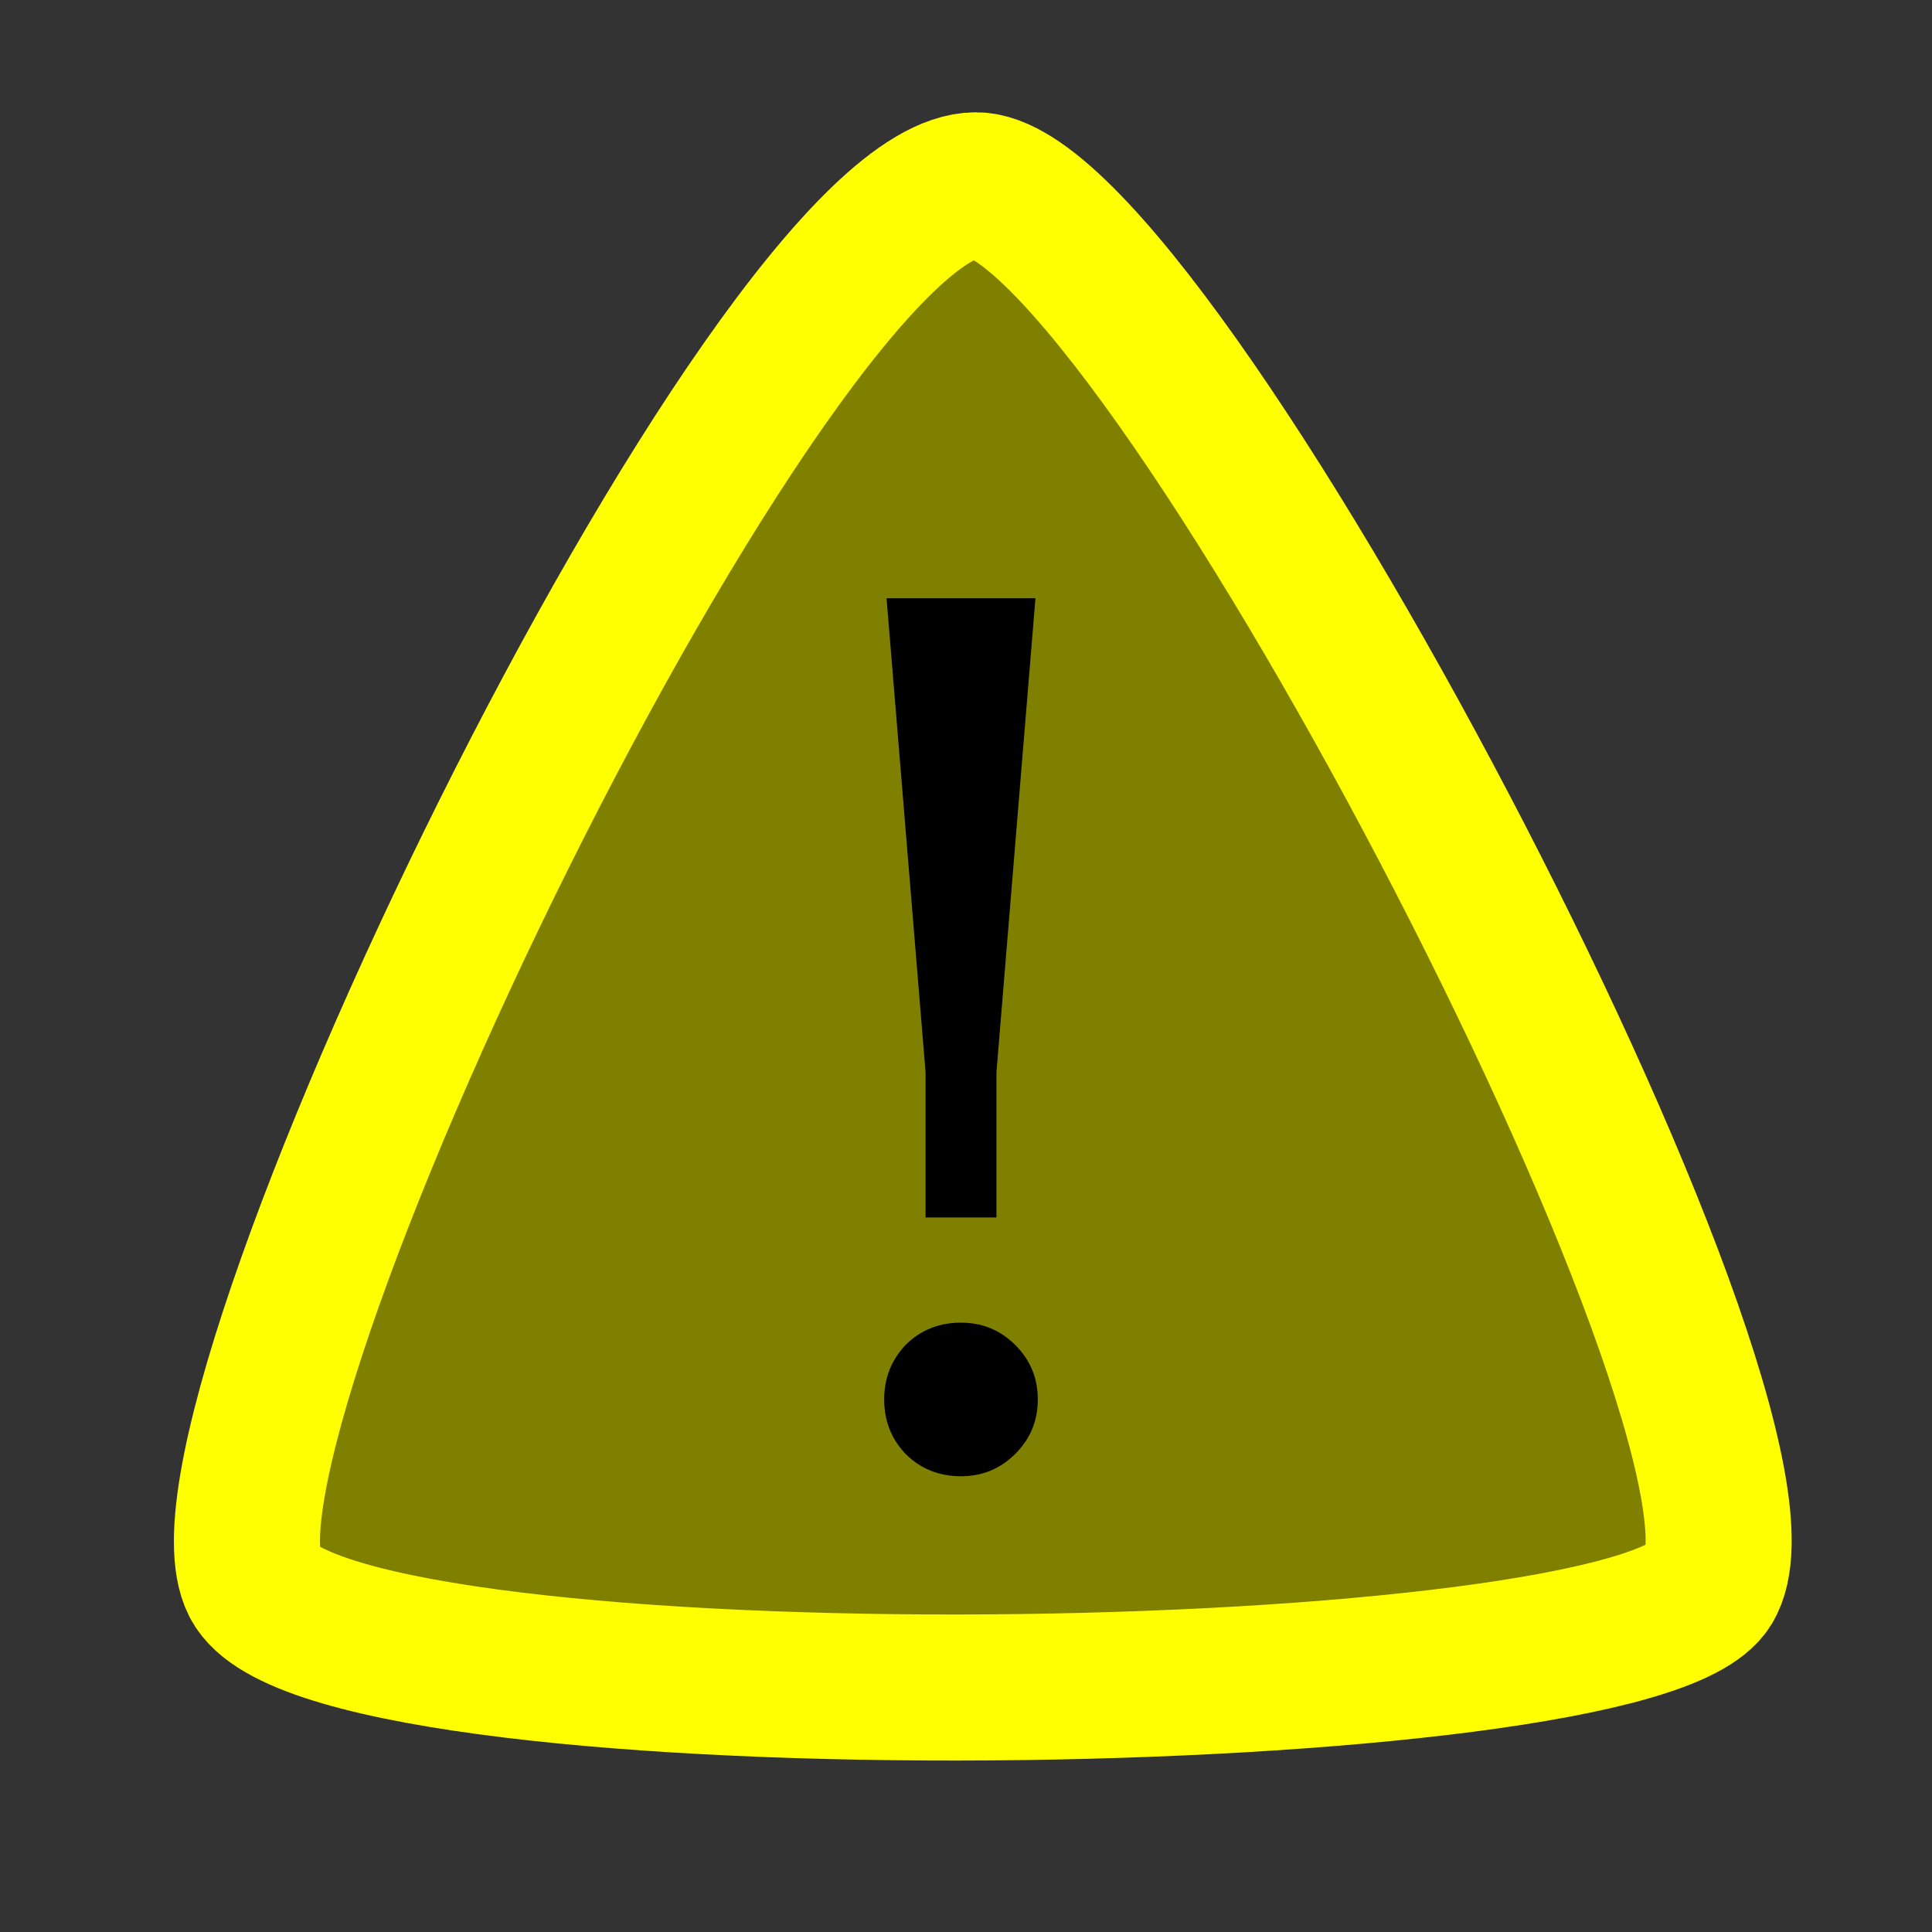 <?xml version="1.0" encoding="UTF-8" standalone="no"?>
<!-- Created with Inkscape (http://www.inkscape.org/) -->

<svg
   width="500"
   height="500"
   viewBox="0 0 132.292 132.292"
   version="1.1"
   id="svg6905"
   inkscape:version="1.2.2 (b0a8486541, 2022-12-01)"
   sodipodi:docname="warning-big.svg"
   xmlns:inkscape="http://www.inkscape.org/namespaces/inkscape"
   xmlns:sodipodi="http://sodipodi.sourceforge.net/DTD/sodipodi-0.dtd"
   xmlns="http://www.w3.org/2000/svg"
   xmlns:svg="http://www.w3.org/2000/svg">
  <rect x="0" y="0" width="132.292" height="132.292" fill="#333333" stroke="none"/>
  <sodipodi:namedview
     id="namedview6907"
     pagecolor="#000000"
     bordercolor="#000000"
     borderopacity="0.25"
     inkscape:showpageshadow="2"
     inkscape:pageopacity="0"
     inkscape:pagecheckerboard="0"
     inkscape:deskcolor="#d1d1d1"
     inkscape:document-units="mm"
     showgrid="false"
     inkscape:zoom="0.98520767"
     inkscape:cx="212.64552"
     inkscape:cy="167.98489"
     inkscape:window-width="1920"
     inkscape:window-height="1004"
     inkscape:window-x="0"
     inkscape:window-y="0"
     inkscape:window-maximized="1"
     inkscape:current-layer="layer1" />
  <defs
     id="defs6902" />
  <g
     inkscape:label="Layer 1"
     inkscape:groupmode="layer"
     id="layer1">
    <path
       style="fill:#808000;stroke:#ffff00;stroke-width:10;stroke-linecap:round;stroke-linejoin:round;stroke-dasharray:none"
       d="m 66.814,12.688 c -14.04,0.064 -55.589,86.238 -49.253,95.98 6.379,9.807 94.243,8.542 99.477,-0.051 C 123.561,97.906 78.773,12.634 66.814,12.688 Z"
       id="path7443"
       sodipodi:nodetypes="ssss" />
    <g
       aria-label="!"
       id="text7862"
       style="font-size:80.919px;font-family:'DejaVu Math TeX Gyre';-inkscape-font-specification:'DejaVu Math TeX Gyre';stroke:#ffff00;stroke-width:0;stroke-linecap:round;stroke-linejoin:round">
      <path
         d="m 70.902,40.963 -2.67,32.448 v 9.953 H 63.377 V 73.412 L 60.706,40.963 Z m -1.376,51.141 q 1.537,1.537 1.537,3.722 0,2.185 -1.537,3.722 -1.537,1.537 -3.722,1.537 -2.266,0 -3.803,-1.537 -1.457,-1.537 -1.457,-3.722 0,-2.185 1.457,-3.722 1.537,-1.537 3.803,-1.537 2.185,0 3.722,1.537 z"
         style="stroke:none"
         id="path9415" />
    </g>
  </g>
</svg>
